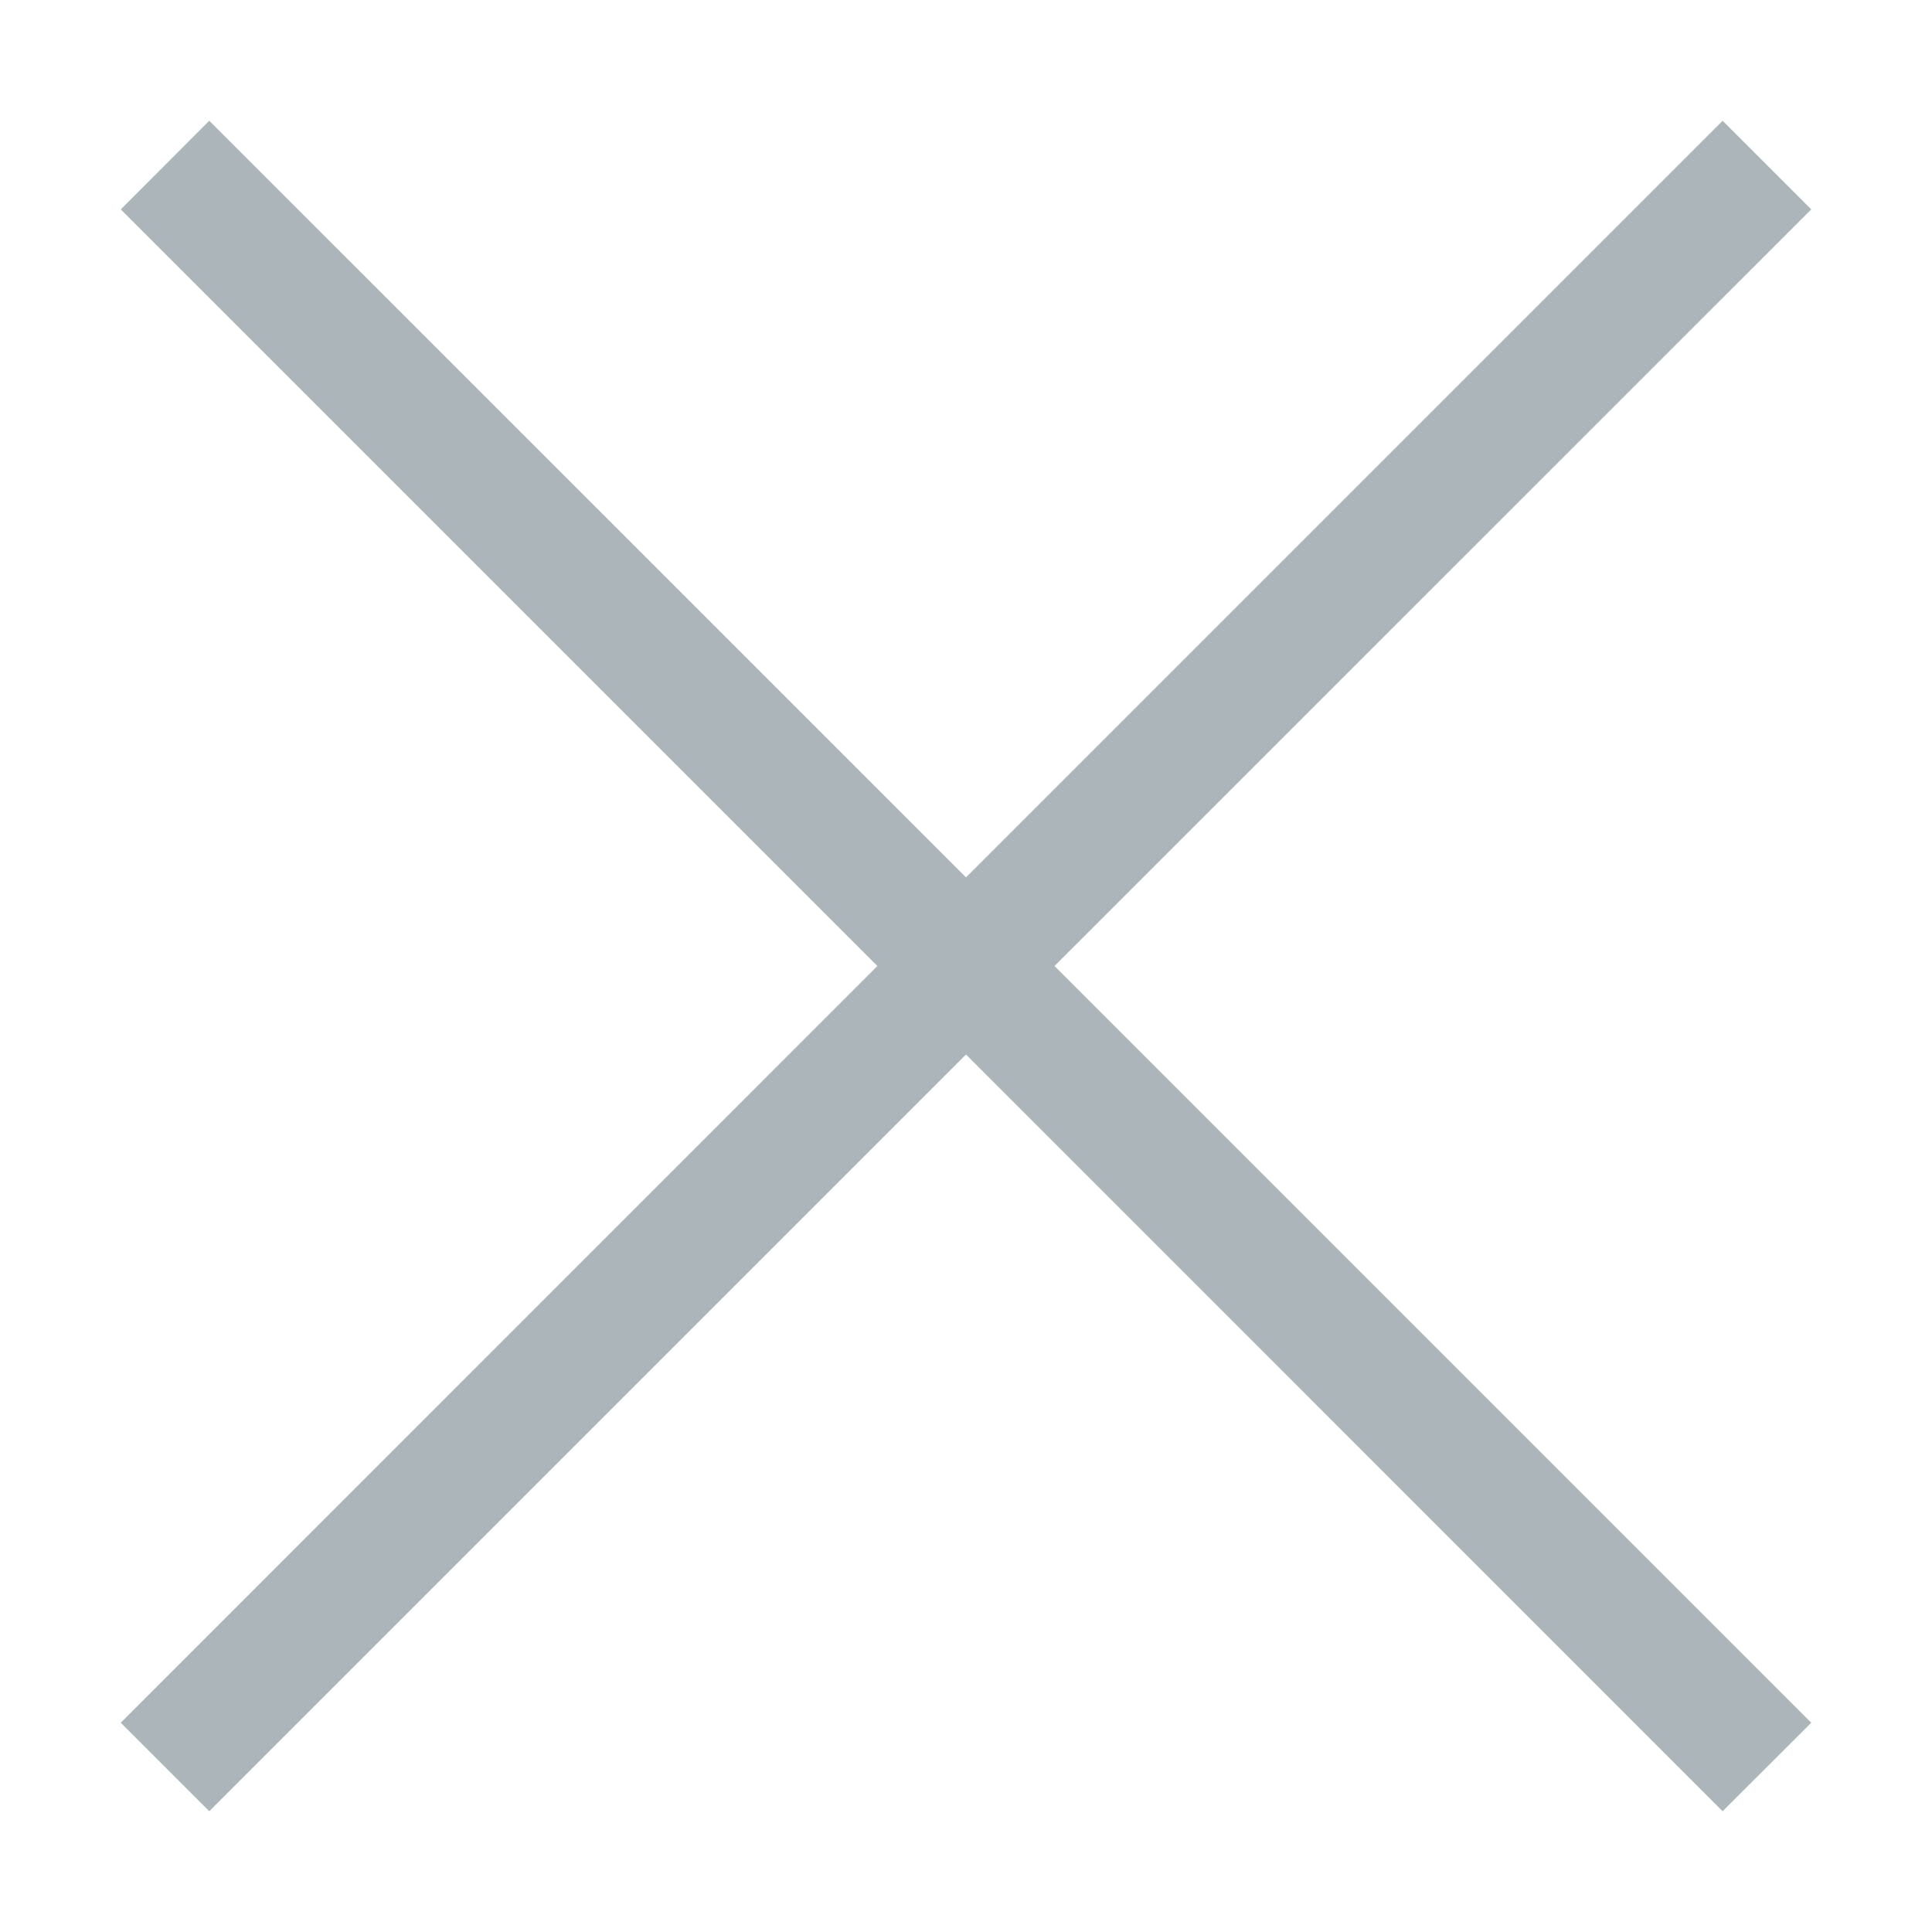 <?xml version="1.0" encoding="UTF-8"?>
<svg width="16px" height="16px" viewBox="0 0 16 16" version="1.1" xmlns="http://www.w3.org/2000/svg" xmlns:xlink="http://www.w3.org/1999/xlink">
    <title>00E9179A-B67E-408B-A849-9535EA6926C0@1x</title>
    <g id="iconset-mobile-v2.0" stroke="none" stroke-width="1" fill="none" fill-rule="evenodd">
        <g id="Other-4" transform="translate(-1296, -400)" fill="#ABB5BA" fill-rule="nonzero">
            <g id="other_search_clear" transform="translate(1295.301, 399.346)">
                <path d="M14.965,1.654 L15.699,2.388 L9.432,8.654 L15.699,14.921 L14.965,15.654 L8.699,9.387 L2.432,15.654 L1.699,14.921 L7.965,8.654 L1.699,2.388 L2.432,1.654 L8.699,7.92 L14.965,1.654 Z" id="icon"></path>
            </g>
        </g>
    </g>
</svg>
